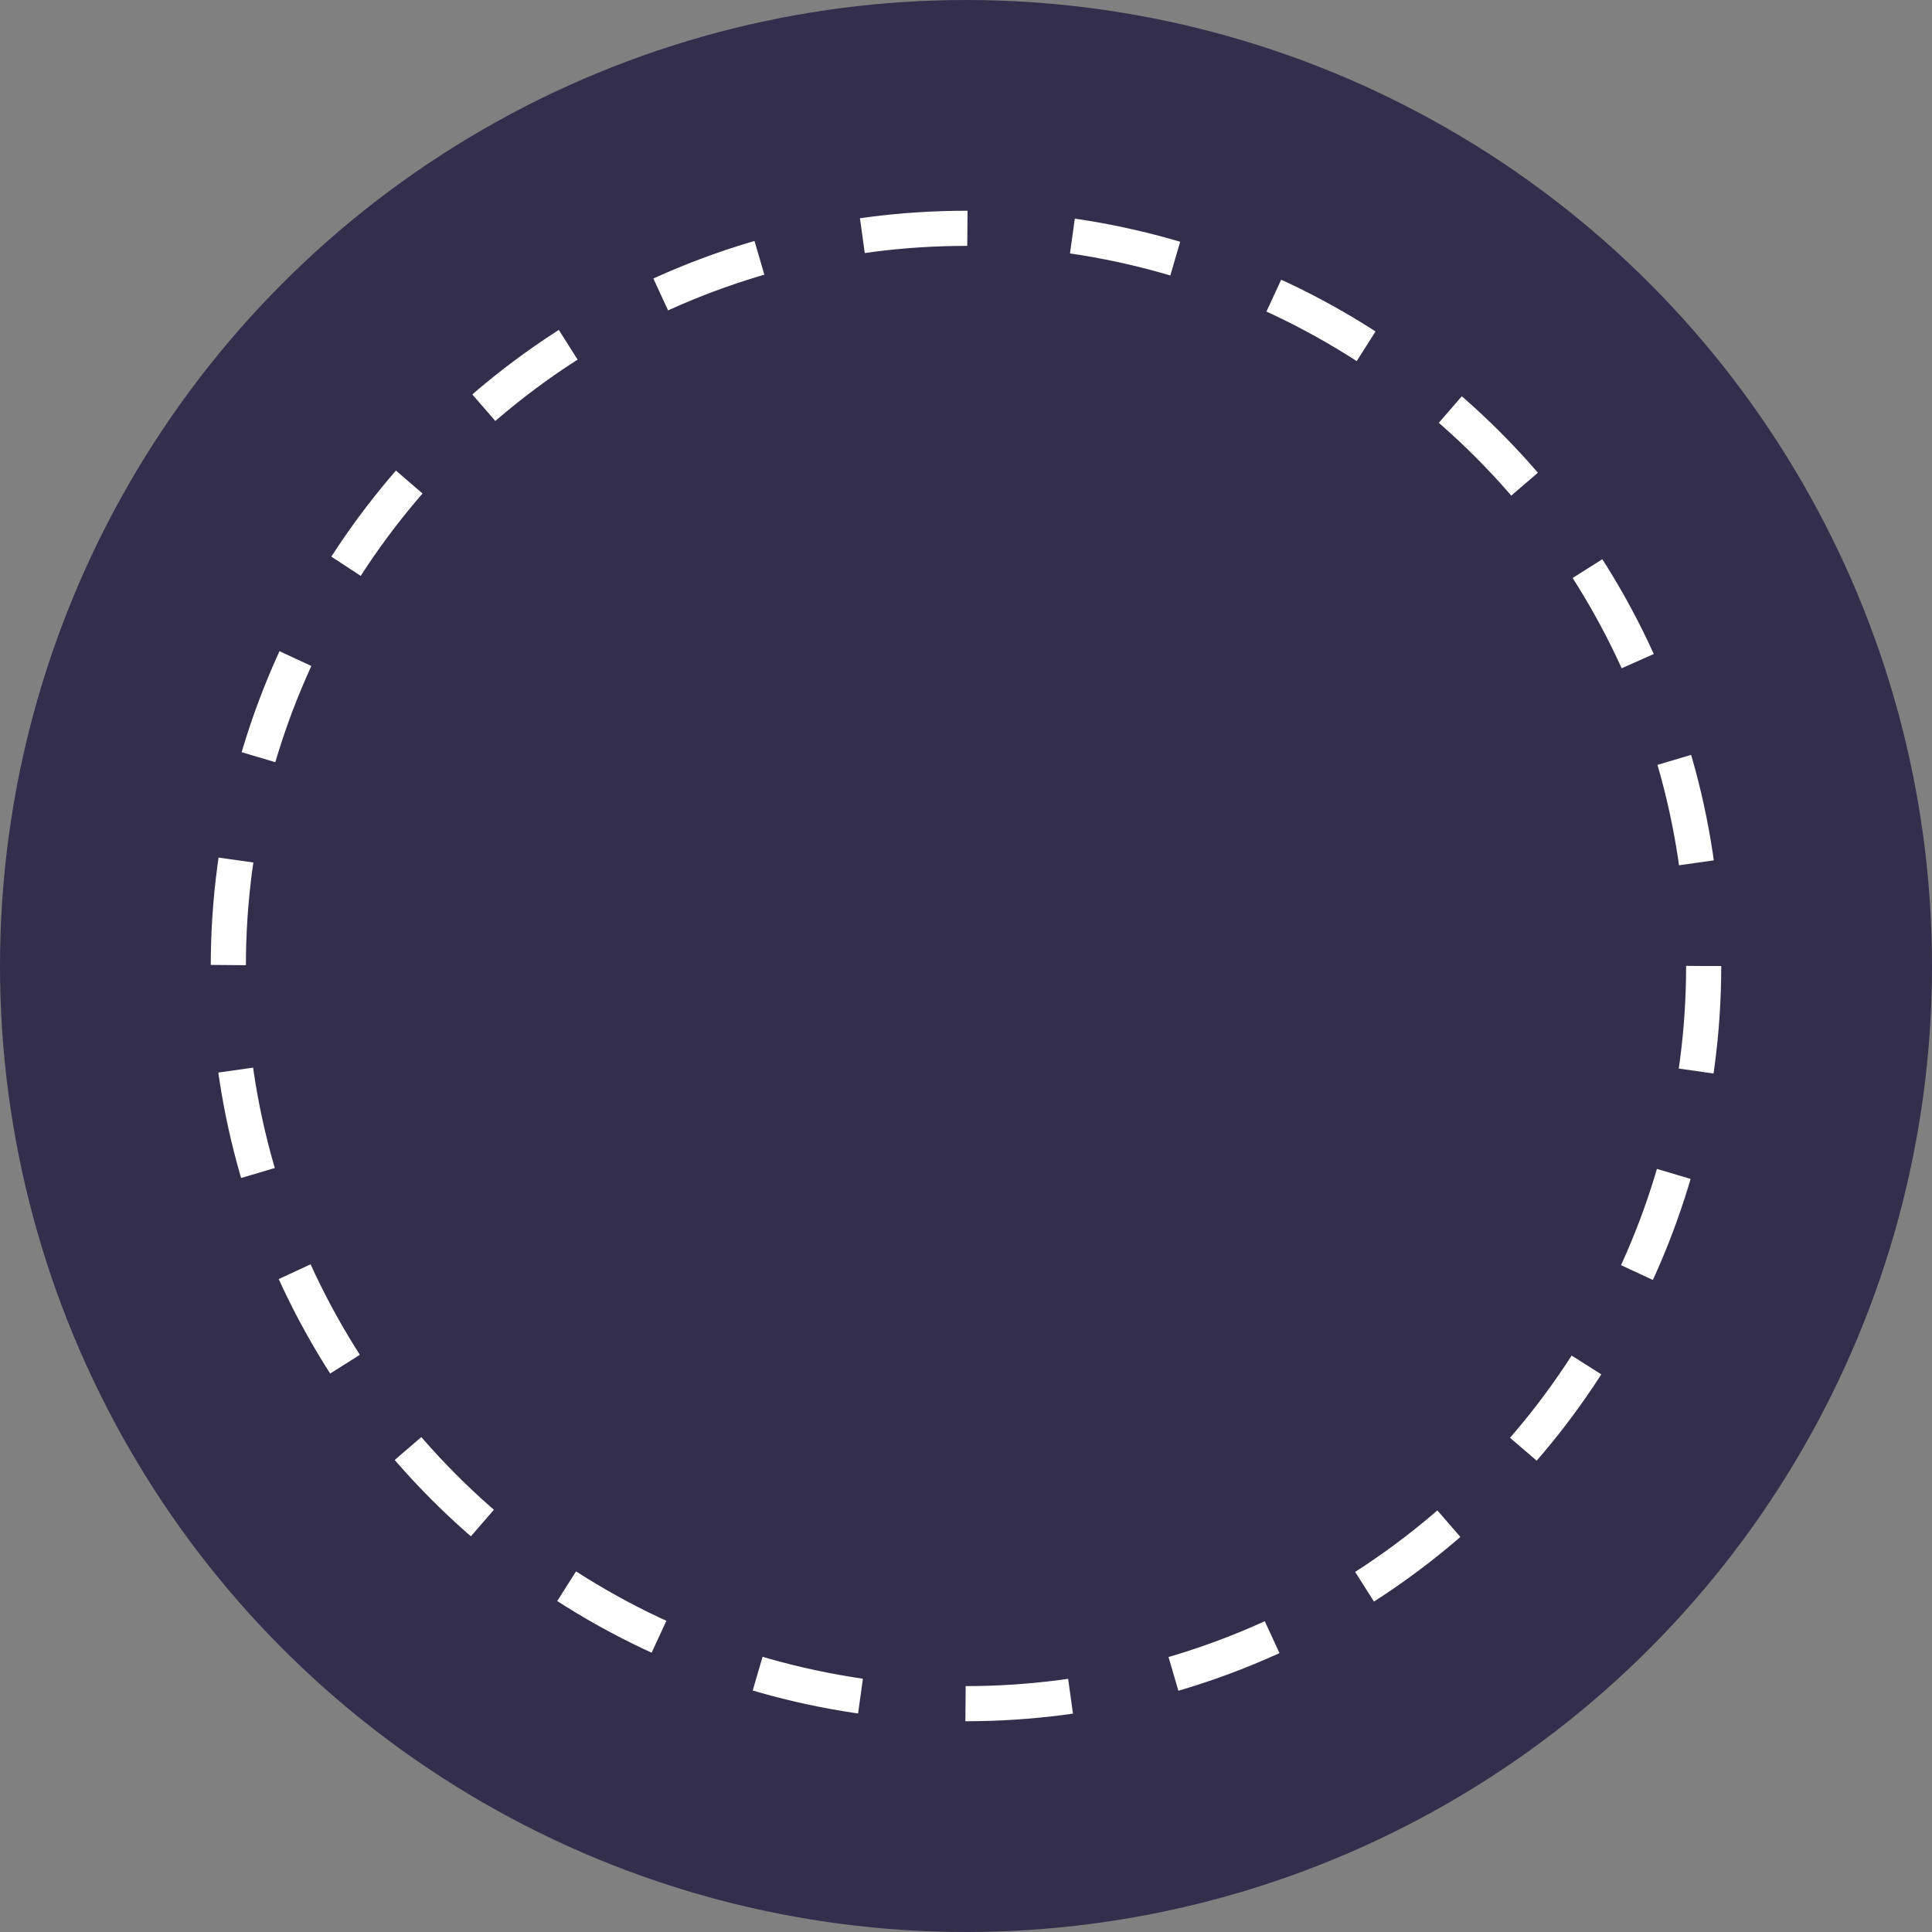 <svg width="55" height="55" viewBox="0 0 55 55" fill="none" xmlns="http://www.w3.org/2000/svg">
<rect x="0" y="0" width="55" height="55" fill="#808080" stroke="none"/>
<circle cx="27.5" cy="27.5" r="27.5" fill="#332E4C"/>
<circle cx="27.5" cy="27.5" r="21" stroke="white" stroke-dasharray="3 3"/>
</svg>
